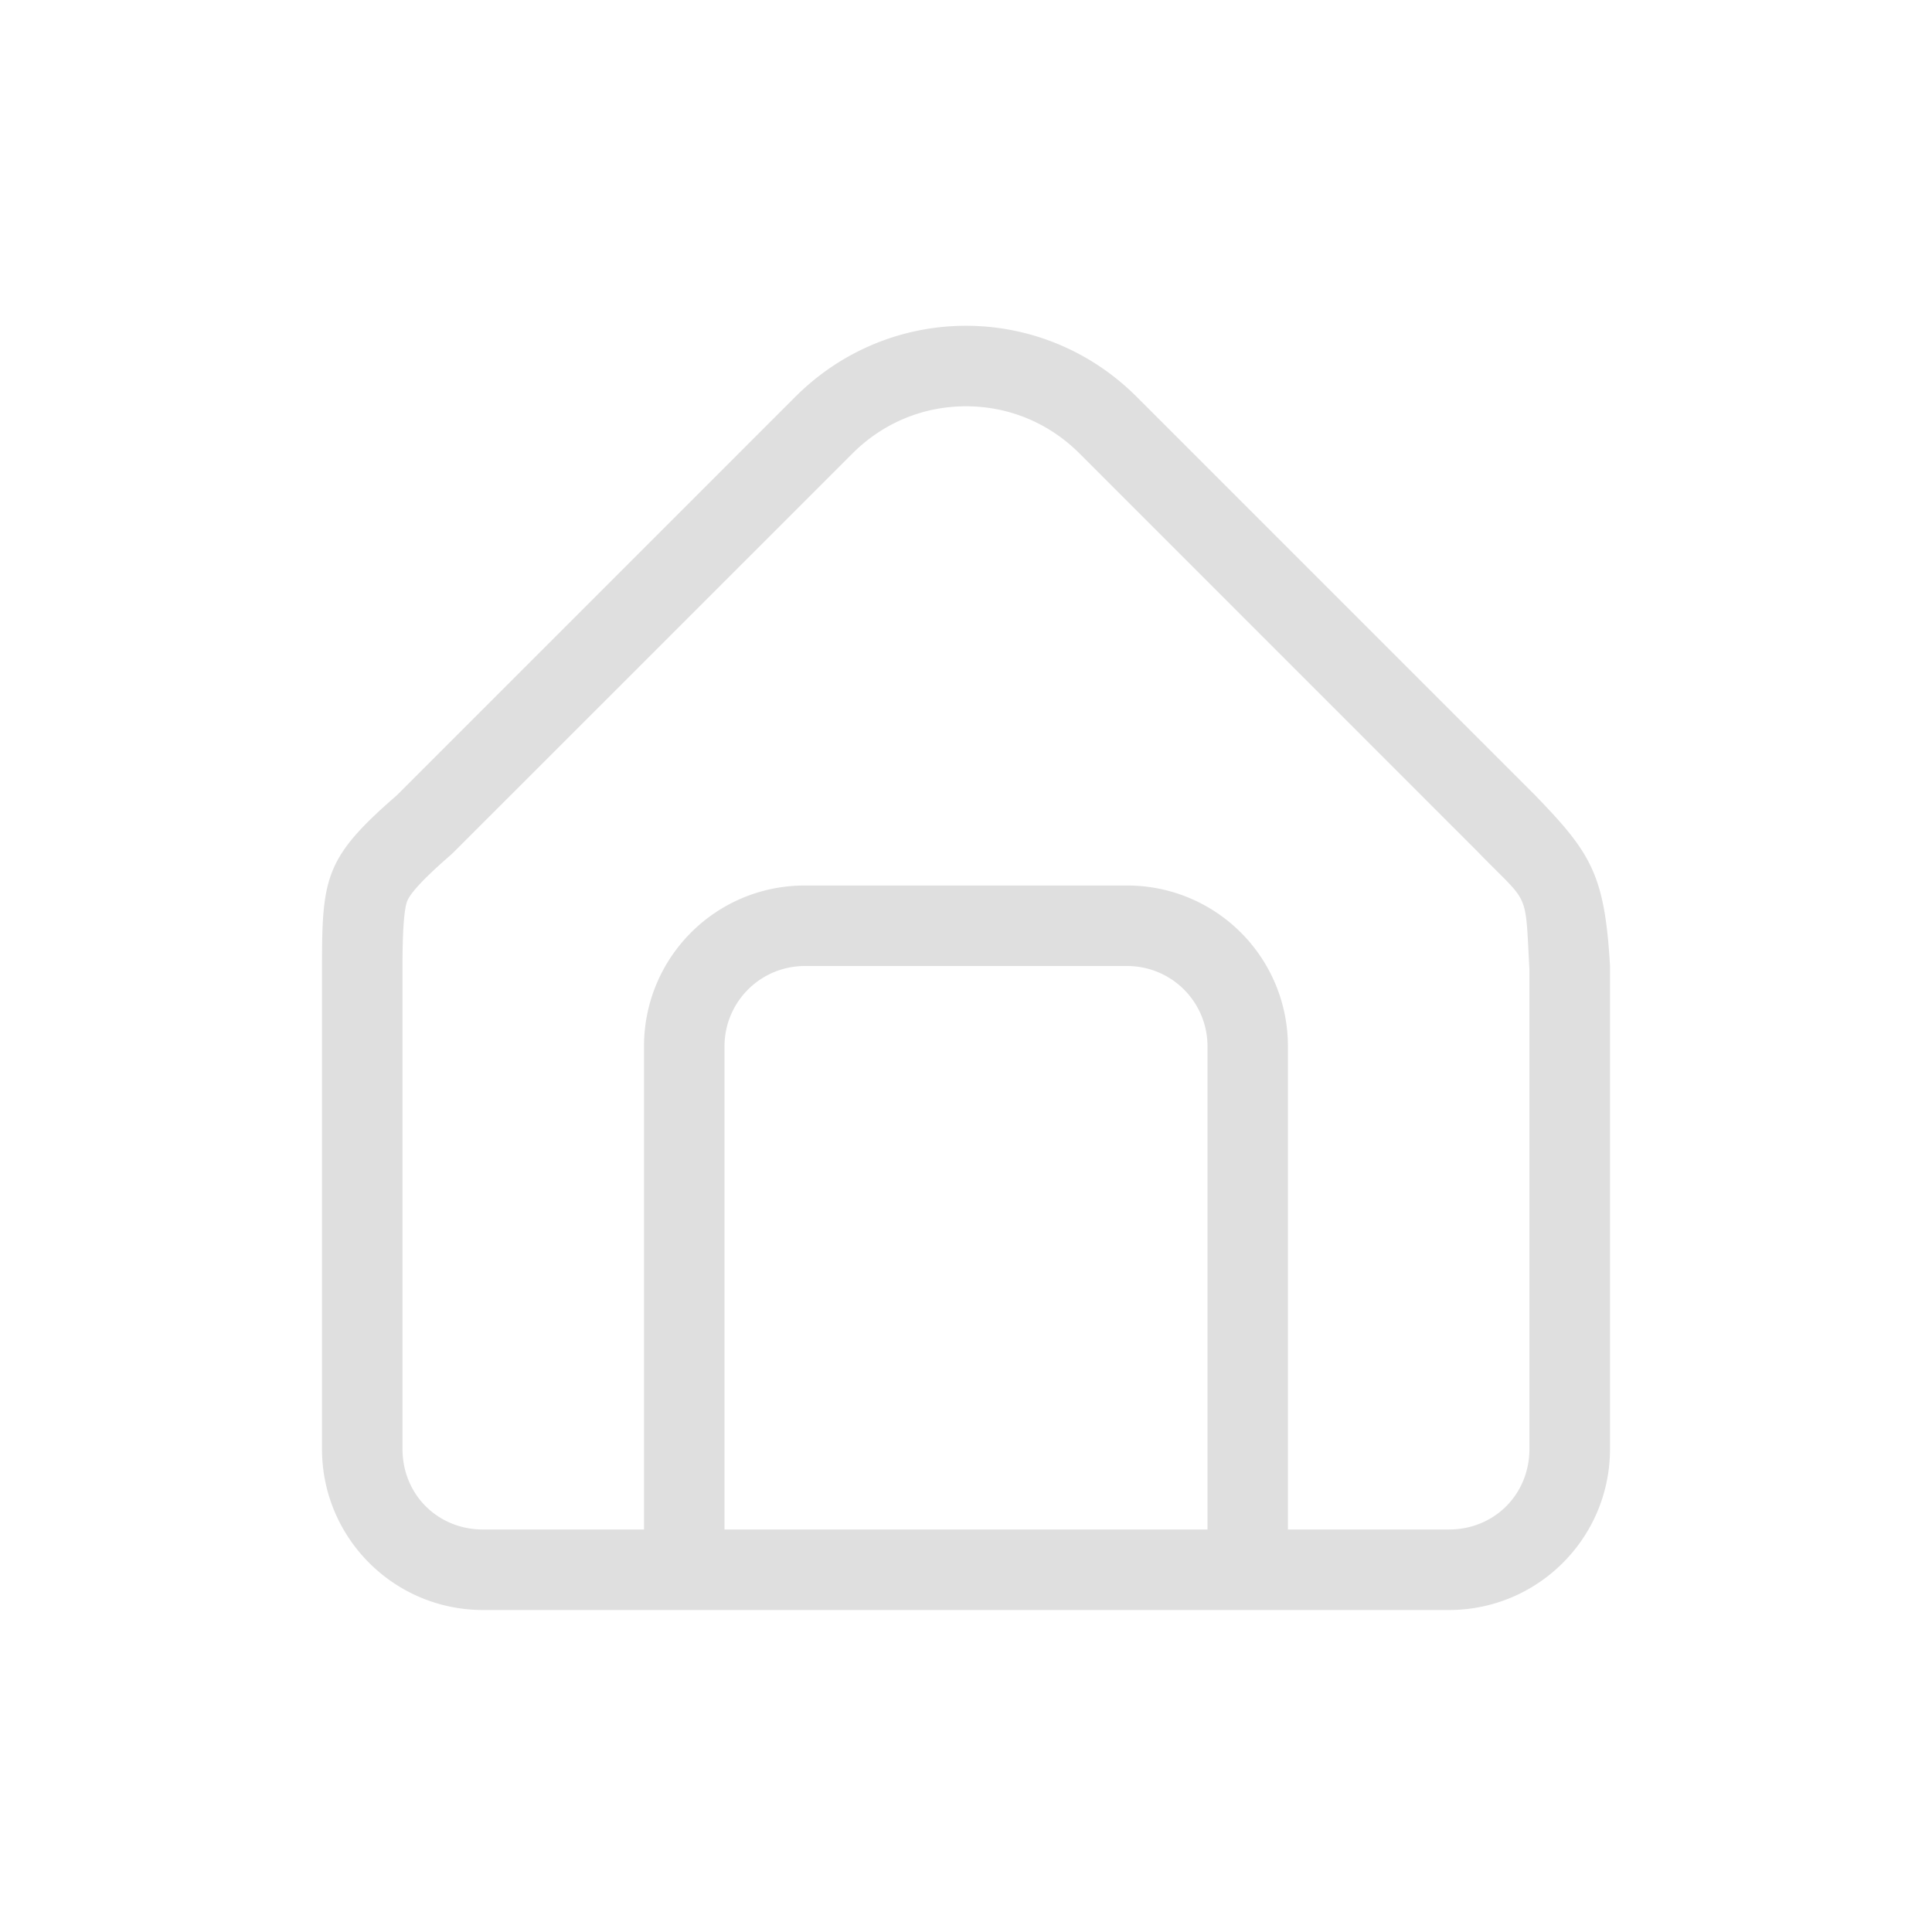 <?xml version="1.0" encoding="UTF-8" standalone="no"?>
<!-- Created with Inkscape (http://www.inkscape.org/) -->

<svg
   width="24"
   height="24"
   viewBox="0 0 24 24"
   version="1.1"
   id="svg371"
   xml:space="preserve"
   inkscape:version="1.2.2 (1:1.2.2+202305151914+b0a8486541)"
   sodipodi:docname="go-home.svg"
   xmlns:inkscape="http://www.inkscape.org/namespaces/inkscape"
   xmlns:sodipodi="http://sodipodi.sourceforge.net/DTD/sodipodi-0.dtd"
   xmlns="http://www.w3.org/2000/svg"
   xmlns:svg="http://www.w3.org/2000/svg"><sodipodi:namedview
   id="namedview373"
   pagecolor="#ffffff"
   bordercolor="#000000"
   borderopacity="0.25"
   inkscape:showpageshadow="2"
   inkscape:pageopacity="0.0"
   inkscape:pagecheckerboard="0"
   inkscape:deskcolor="#d1d1d1"
   inkscape:document-units="px"
   showgrid="false"
   inkscape:zoom="33.583333"
   inkscape:cx="12"
   inkscape:cy="12"
   inkscape:window-width="1920"
   inkscape:window-height="1008"
   inkscape:window-x="0"
   inkscape:window-y="0"
   inkscape:window-maximized="1"
   inkscape:current-layer="svg371"
   showguides="false" />
    <defs
   id="defs368">
        <style
   id="current-color-scheme"
   type="text/css">
         .ColorScheme-Text { color:#dfdfdf; }
        </style>
    </defs>
    <path
   id="path967"
   style="fill:currentColor;fill-opacity:1;stroke:none;stroke-width:2;stroke-linecap:round;stroke-linejoin:round;-inkscape-stroke:none"
   class="ColorScheme-Text"
   d="m 12,4.047 c -0.767,0 -1.533,0.295 -2.121,0.883 L 4.93,9.879 C 4.046,10.647 4,10.891 4,12 V 18 c 0,1.105 0.895,2 2,2 H 18 c 1.105,0 2,-0.895 2,-2 V 12 C 19.935,10.861 19.762,10.595 19.07,9.879 L 14.121,4.93 C 13.533,4.342 12.767,4.047 12,4.047 Z m 0,1 c 0.51,0 1.016,0.191 1.414,0.59 l 4.937,4.938 c 0.657,0.68 0.592,0.454 0.648,1.465 V 18 c 0,0.564 -0.436,1 -1,1 h -2 v -6 c 0,-1.108 -0.892,-2 -2,-2 h -4 C 8.892,11 8,11.892 8,13 V 19 h -2 c -0.564,0 -1,-0.436 -1,-1 v -6 c -2.417e-4,-0.54 0.031,-0.739 0.059,-0.807 0.028,-0.068 0.119,-0.205 0.527,-0.561 a 1,1 0 0 0 0.051,-0.047 L 10.586,5.637 C 10.984,5.238 11.49,5.047 12,5.047 Z m -2,6.953 h 4 c 0.554,0 1,0.446 1,1 V 19 H 9 v -6 c 0,-0.554 0.446,-1 1,-1 z" />
    </svg>
